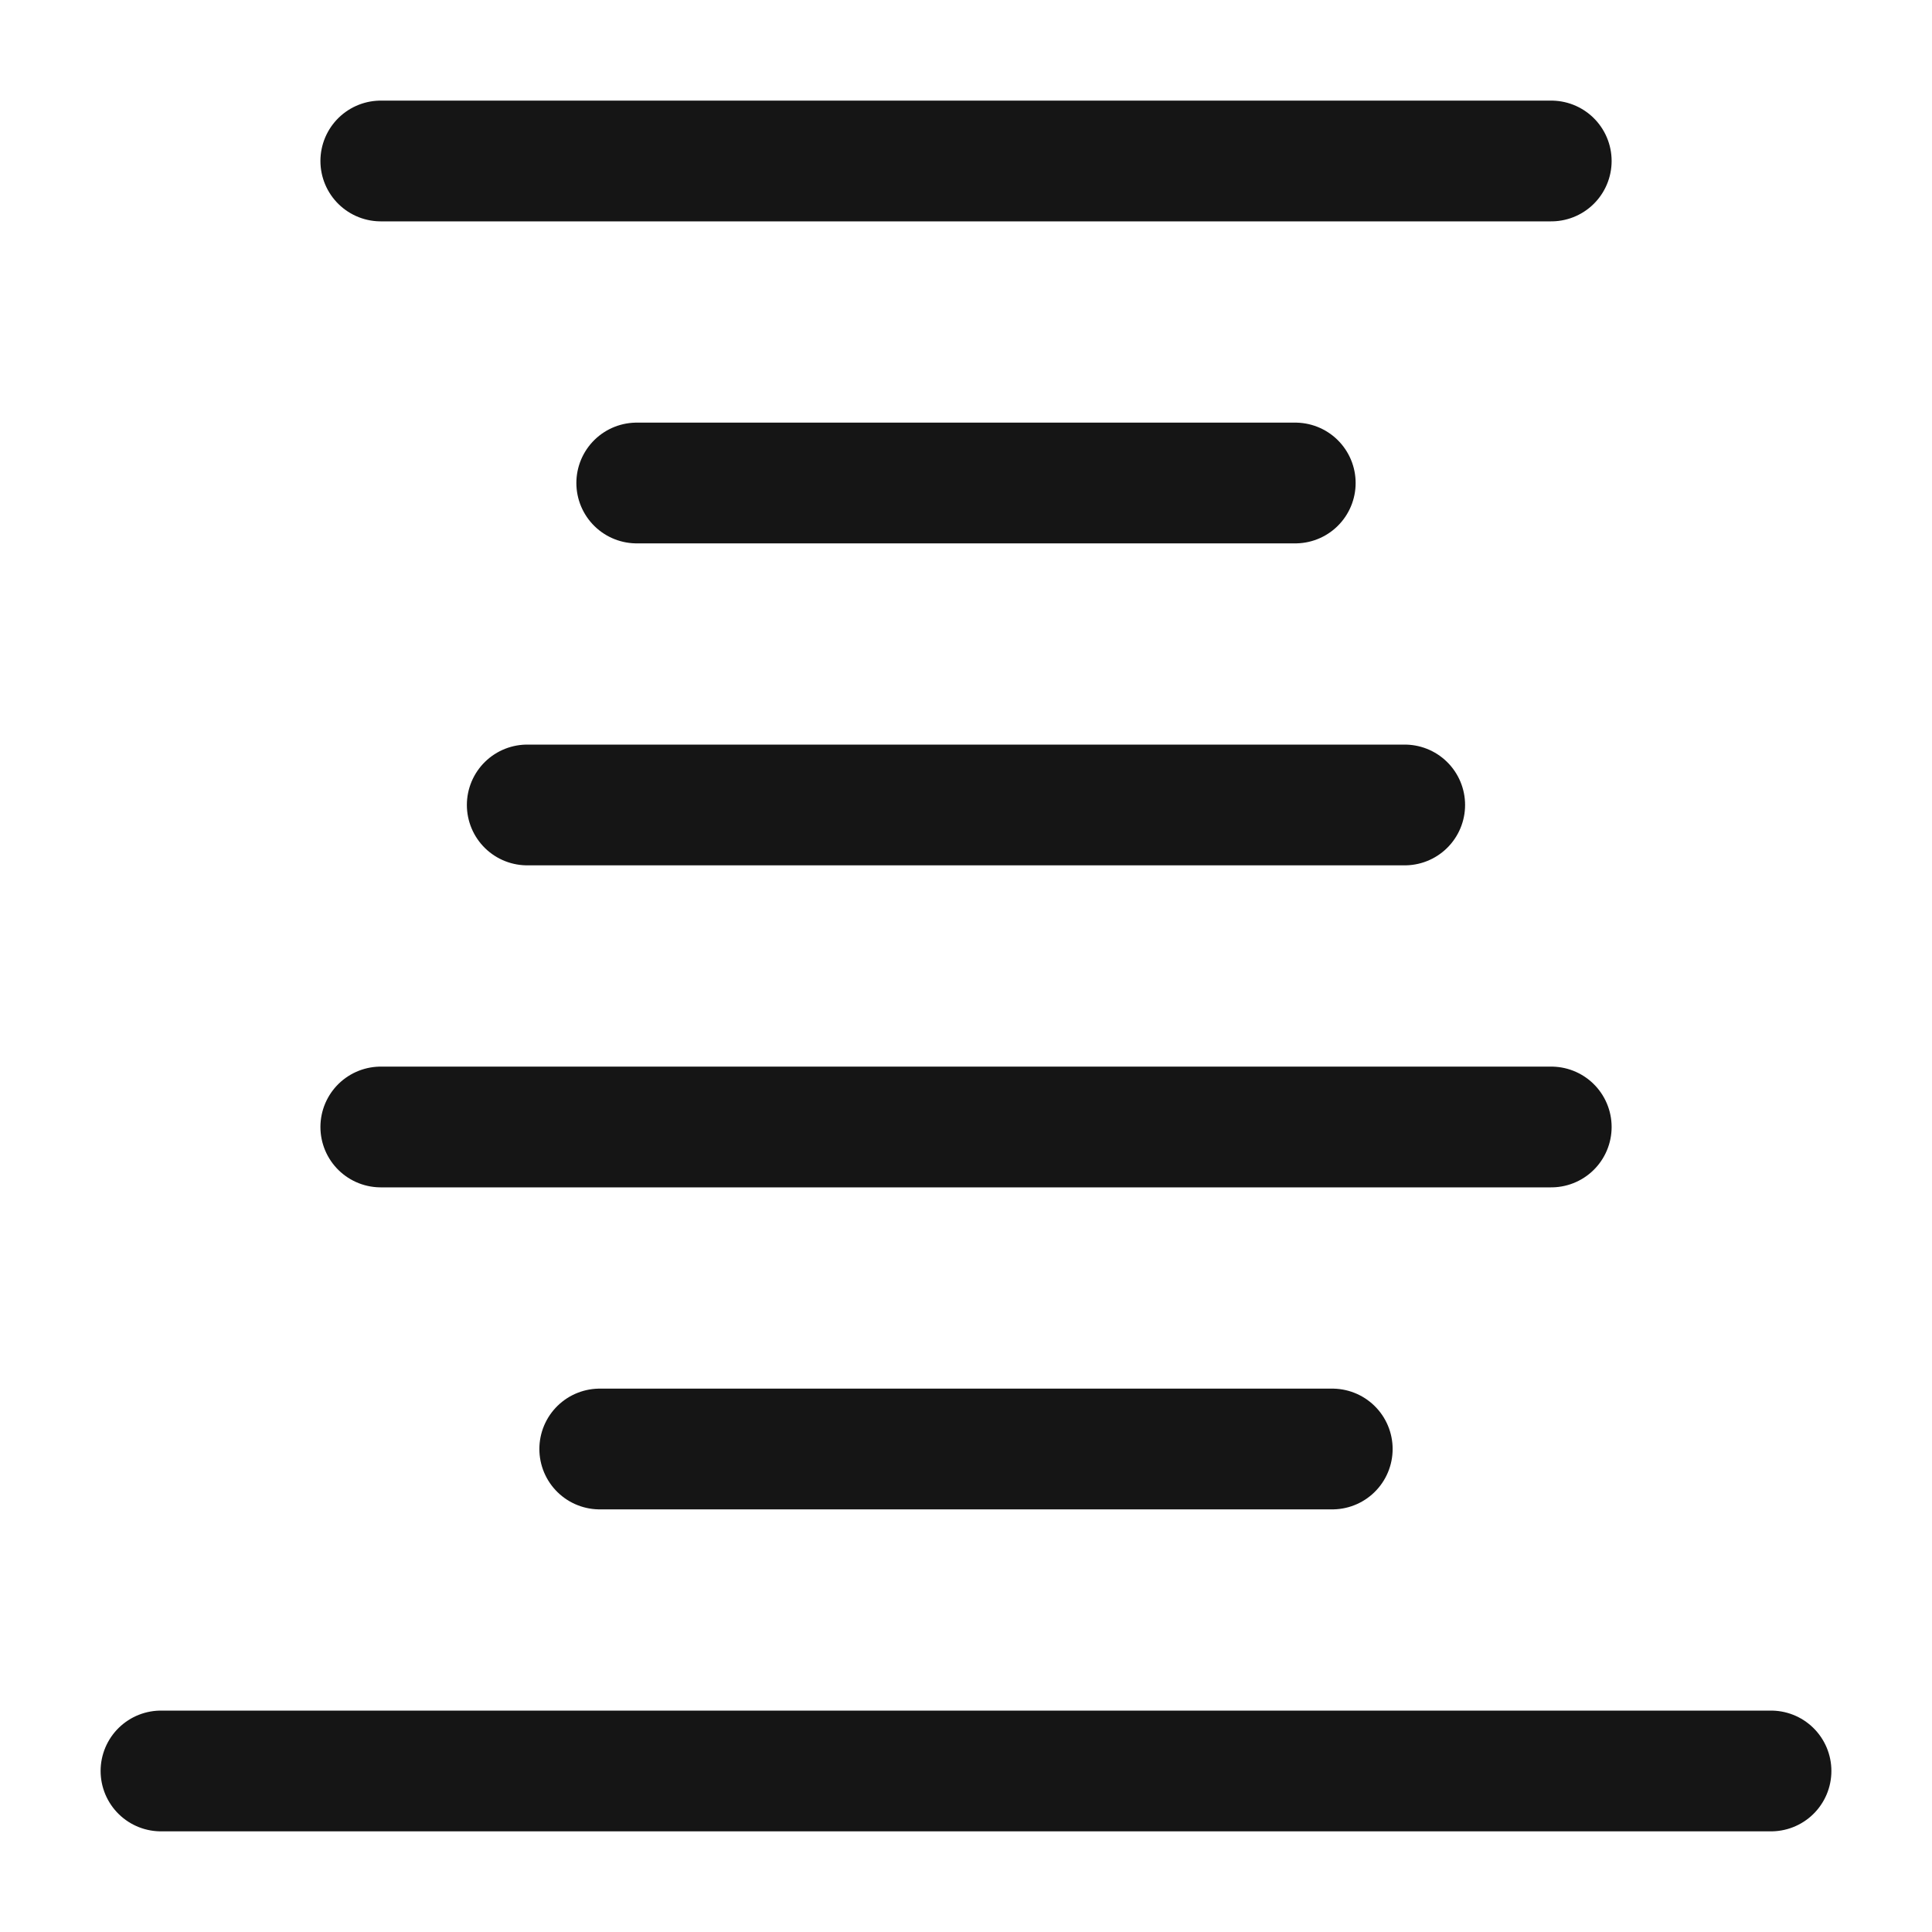<svg width="40" height="40" viewBox="0 0 40 40" fill="none" xmlns="http://www.w3.org/2000/svg">
<path d="M7.884 3.333H32.117" stroke="#151515" stroke-width="2.5" stroke-linecap="round" stroke-linejoin="round"/>
<path d="M13.183 10H26.817" stroke="#151515" stroke-width="2.5" stroke-linecap="round" stroke-linejoin="round"/>
<path d="M10.916 16.666H29.083" stroke="#151515" stroke-width="2.5" stroke-linecap="round" stroke-linejoin="round"/>
<path d="M7.884 23.333H32.117" stroke="#151515" stroke-width="2.5" stroke-linecap="round" stroke-linejoin="round"/>
<path d="M12.417 30H27.583" stroke="#151515" stroke-width="2.5" stroke-linecap="round" stroke-linejoin="round"/>
<path d="M3.333 36.666H36.667" stroke="#151515" stroke-width="2.5" stroke-linecap="round" stroke-linejoin="round"/>
</svg>
